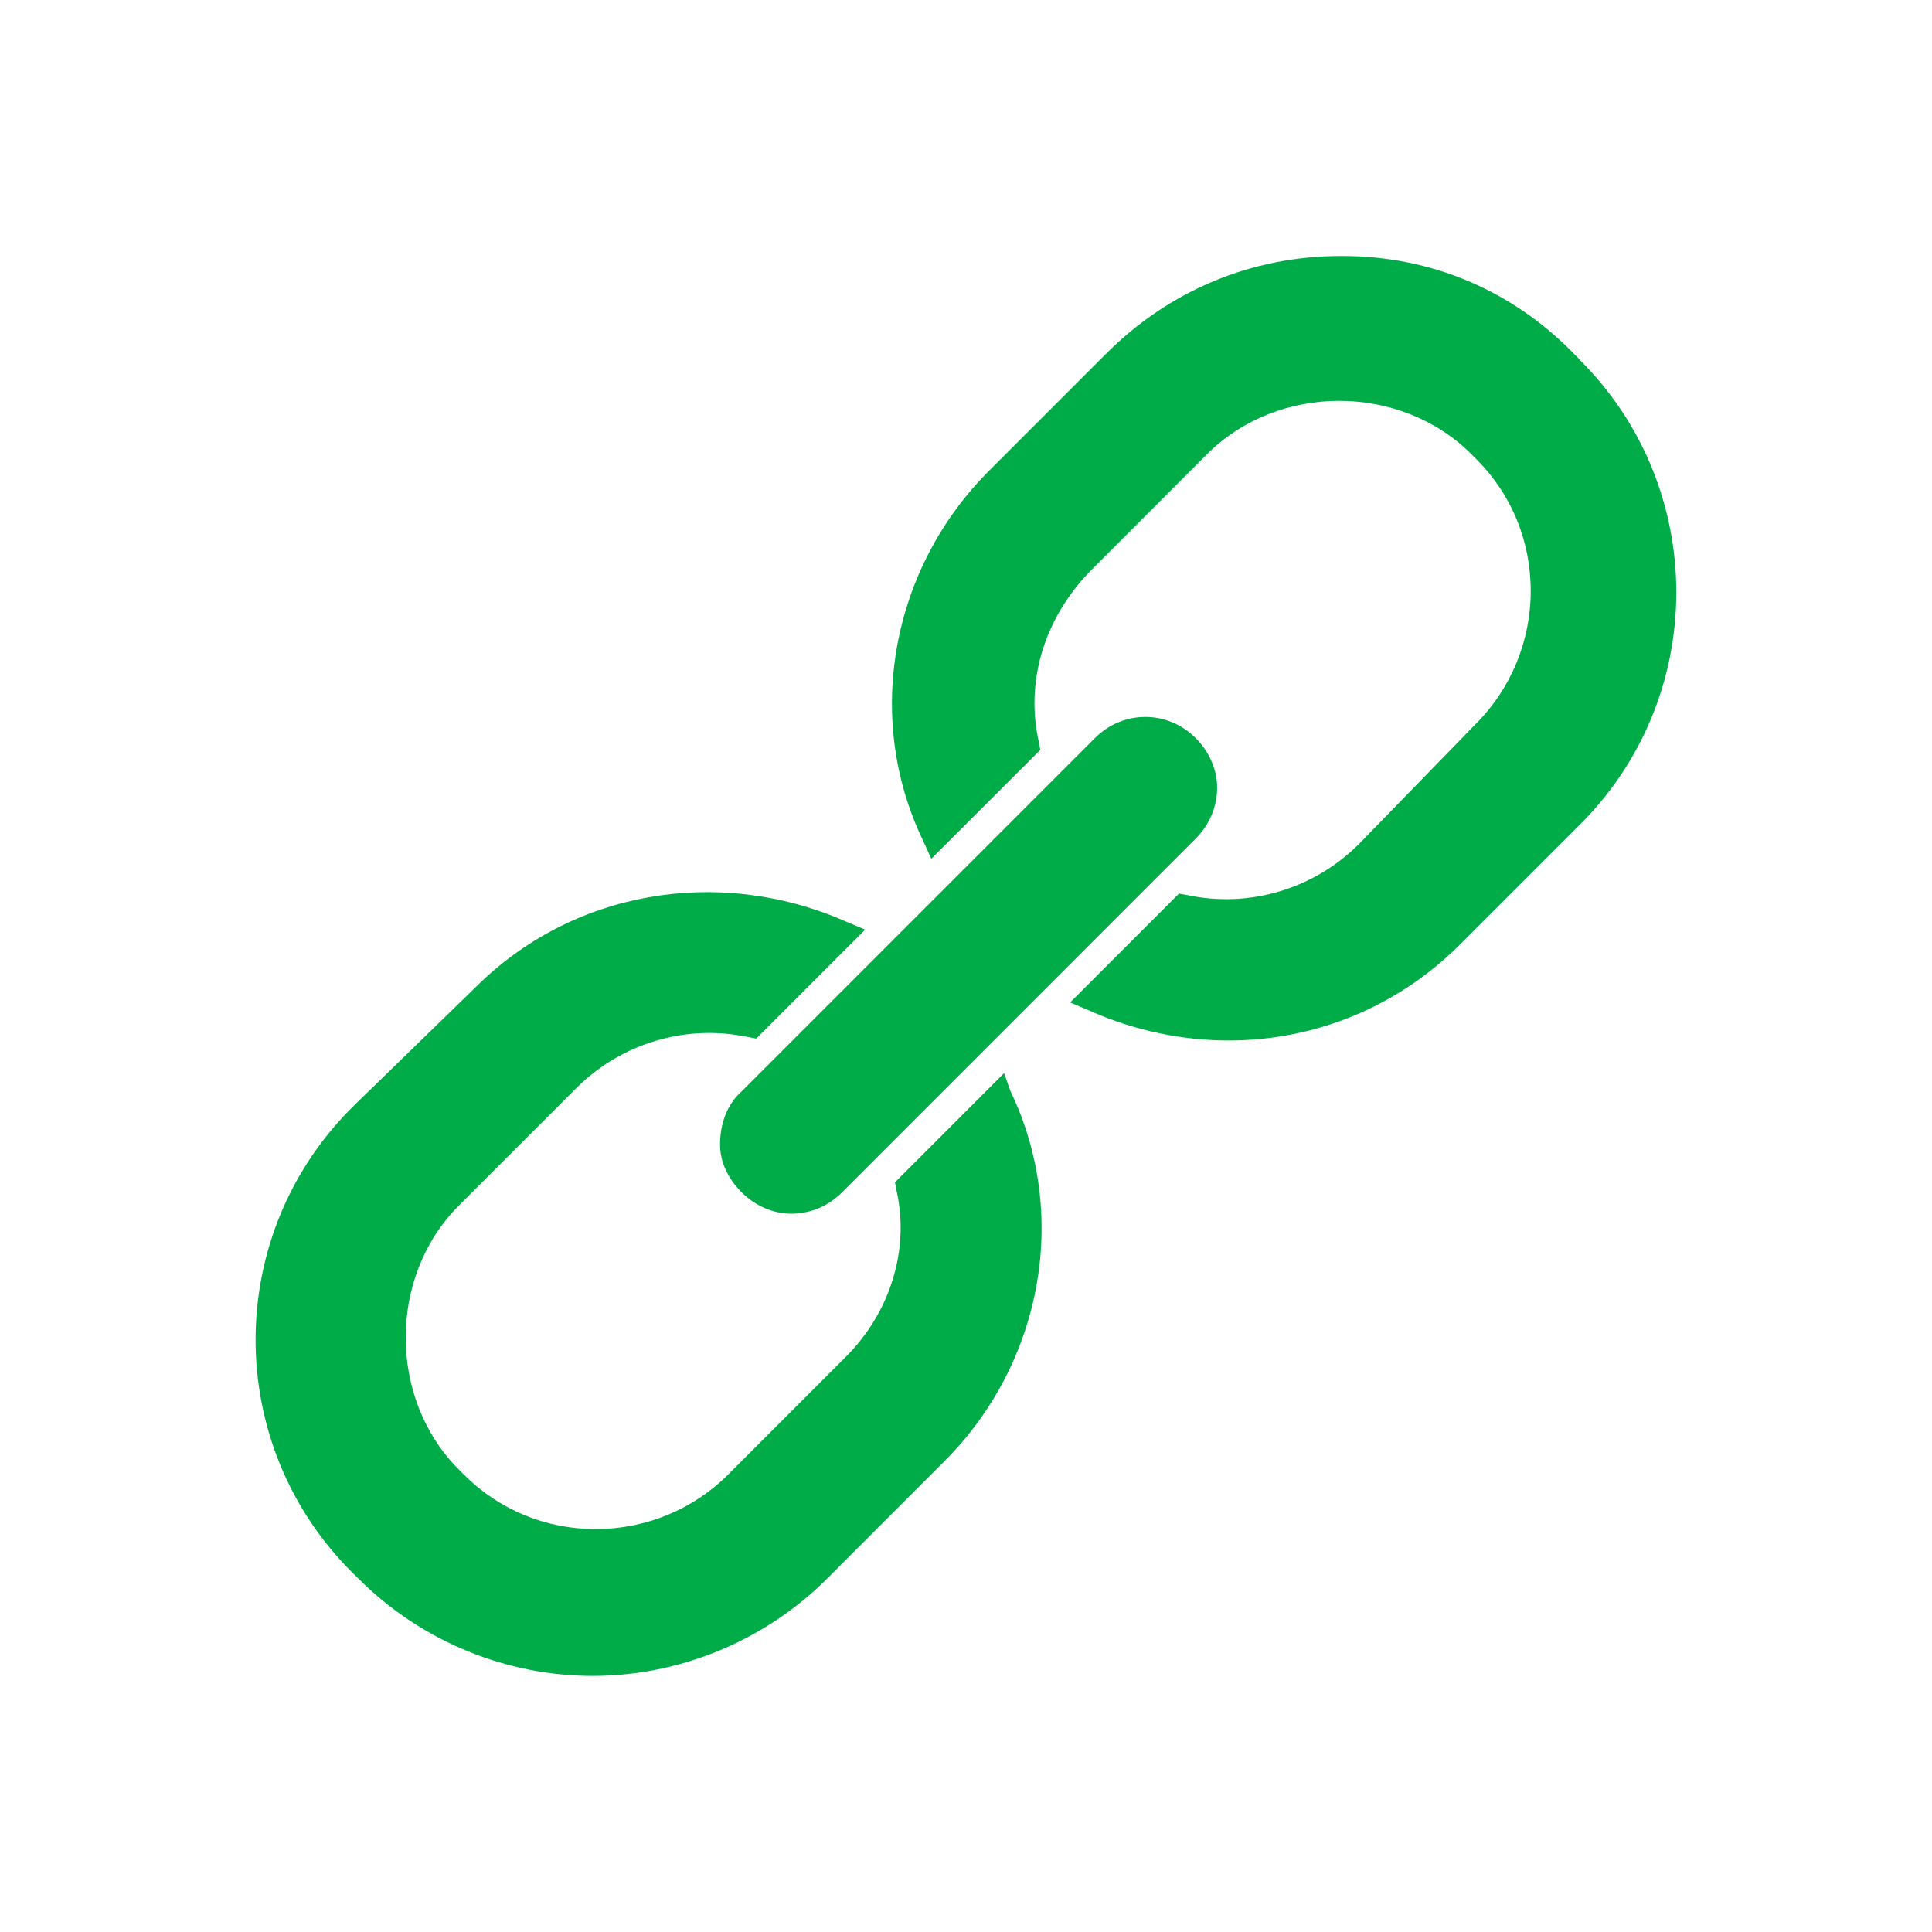 <svg width="20" height="20" viewBox="0 0 20 20" fill="none" xmlns="http://www.w3.org/2000/svg">
<path d="M10.392 11.111L9.265 12.239L9.281 12.325C9.419 12.941 9.214 13.59 8.751 14.051L7.537 15.265C7.179 15.624 6.684 15.829 6.17 15.829C5.64 15.829 5.161 15.624 4.802 15.265L4.751 15.214C4.016 14.479 4.016 13.214 4.751 12.479L5.965 11.265C6.426 10.804 7.092 10.598 7.742 10.735L7.829 10.751L8.956 9.624L8.751 9.537C7.419 8.956 5.914 9.23 4.922 10.221L3.674 11.435C2.306 12.768 2.306 14.956 3.657 16.289L3.709 16.34C4.376 17.008 5.265 17.349 6.136 17.349C7.007 17.349 7.897 17.006 8.564 16.34L9.777 15.126C10.786 14.117 11.077 12.58 10.461 11.297L10.394 11.109L10.392 11.111Z" fill="#00AC47"/>
<path d="M16.341 3.71L16.29 3.659C15.658 3.01 14.82 2.65 13.896 2.65H13.88C12.956 2.65 12.103 3.009 11.453 3.659L10.239 4.873C9.23 5.881 8.939 7.42 9.555 8.701L9.641 8.89L10.769 7.763L10.753 7.676C10.615 7.06 10.804 6.411 11.283 5.915L12.496 4.701C13.231 3.966 14.496 3.966 15.231 4.701L15.283 4.753C15.641 5.111 15.846 5.59 15.846 6.12C15.846 6.633 15.641 7.129 15.283 7.488L14.069 8.736C13.608 9.198 12.941 9.404 12.291 9.266L12.205 9.25L11.078 10.377L11.283 10.464C11.744 10.669 12.24 10.771 12.718 10.771C13.606 10.771 14.461 10.429 15.111 9.78L16.325 8.566C17.693 7.234 17.693 5.045 16.341 3.713V3.71Z" fill="#00AC47"/>
<path d="M7.454 11.846C7.454 12.035 7.54 12.205 7.676 12.341C7.83 12.495 8.019 12.564 8.189 12.564C8.377 12.564 8.565 12.496 8.719 12.341L12.377 8.682C12.515 8.545 12.6 8.357 12.6 8.152C12.6 7.964 12.514 7.776 12.377 7.64C12.086 7.349 11.626 7.349 11.335 7.64L7.676 11.299C7.522 11.436 7.454 11.641 7.454 11.845V11.846Z" fill="#00AC47"/>
</svg>
